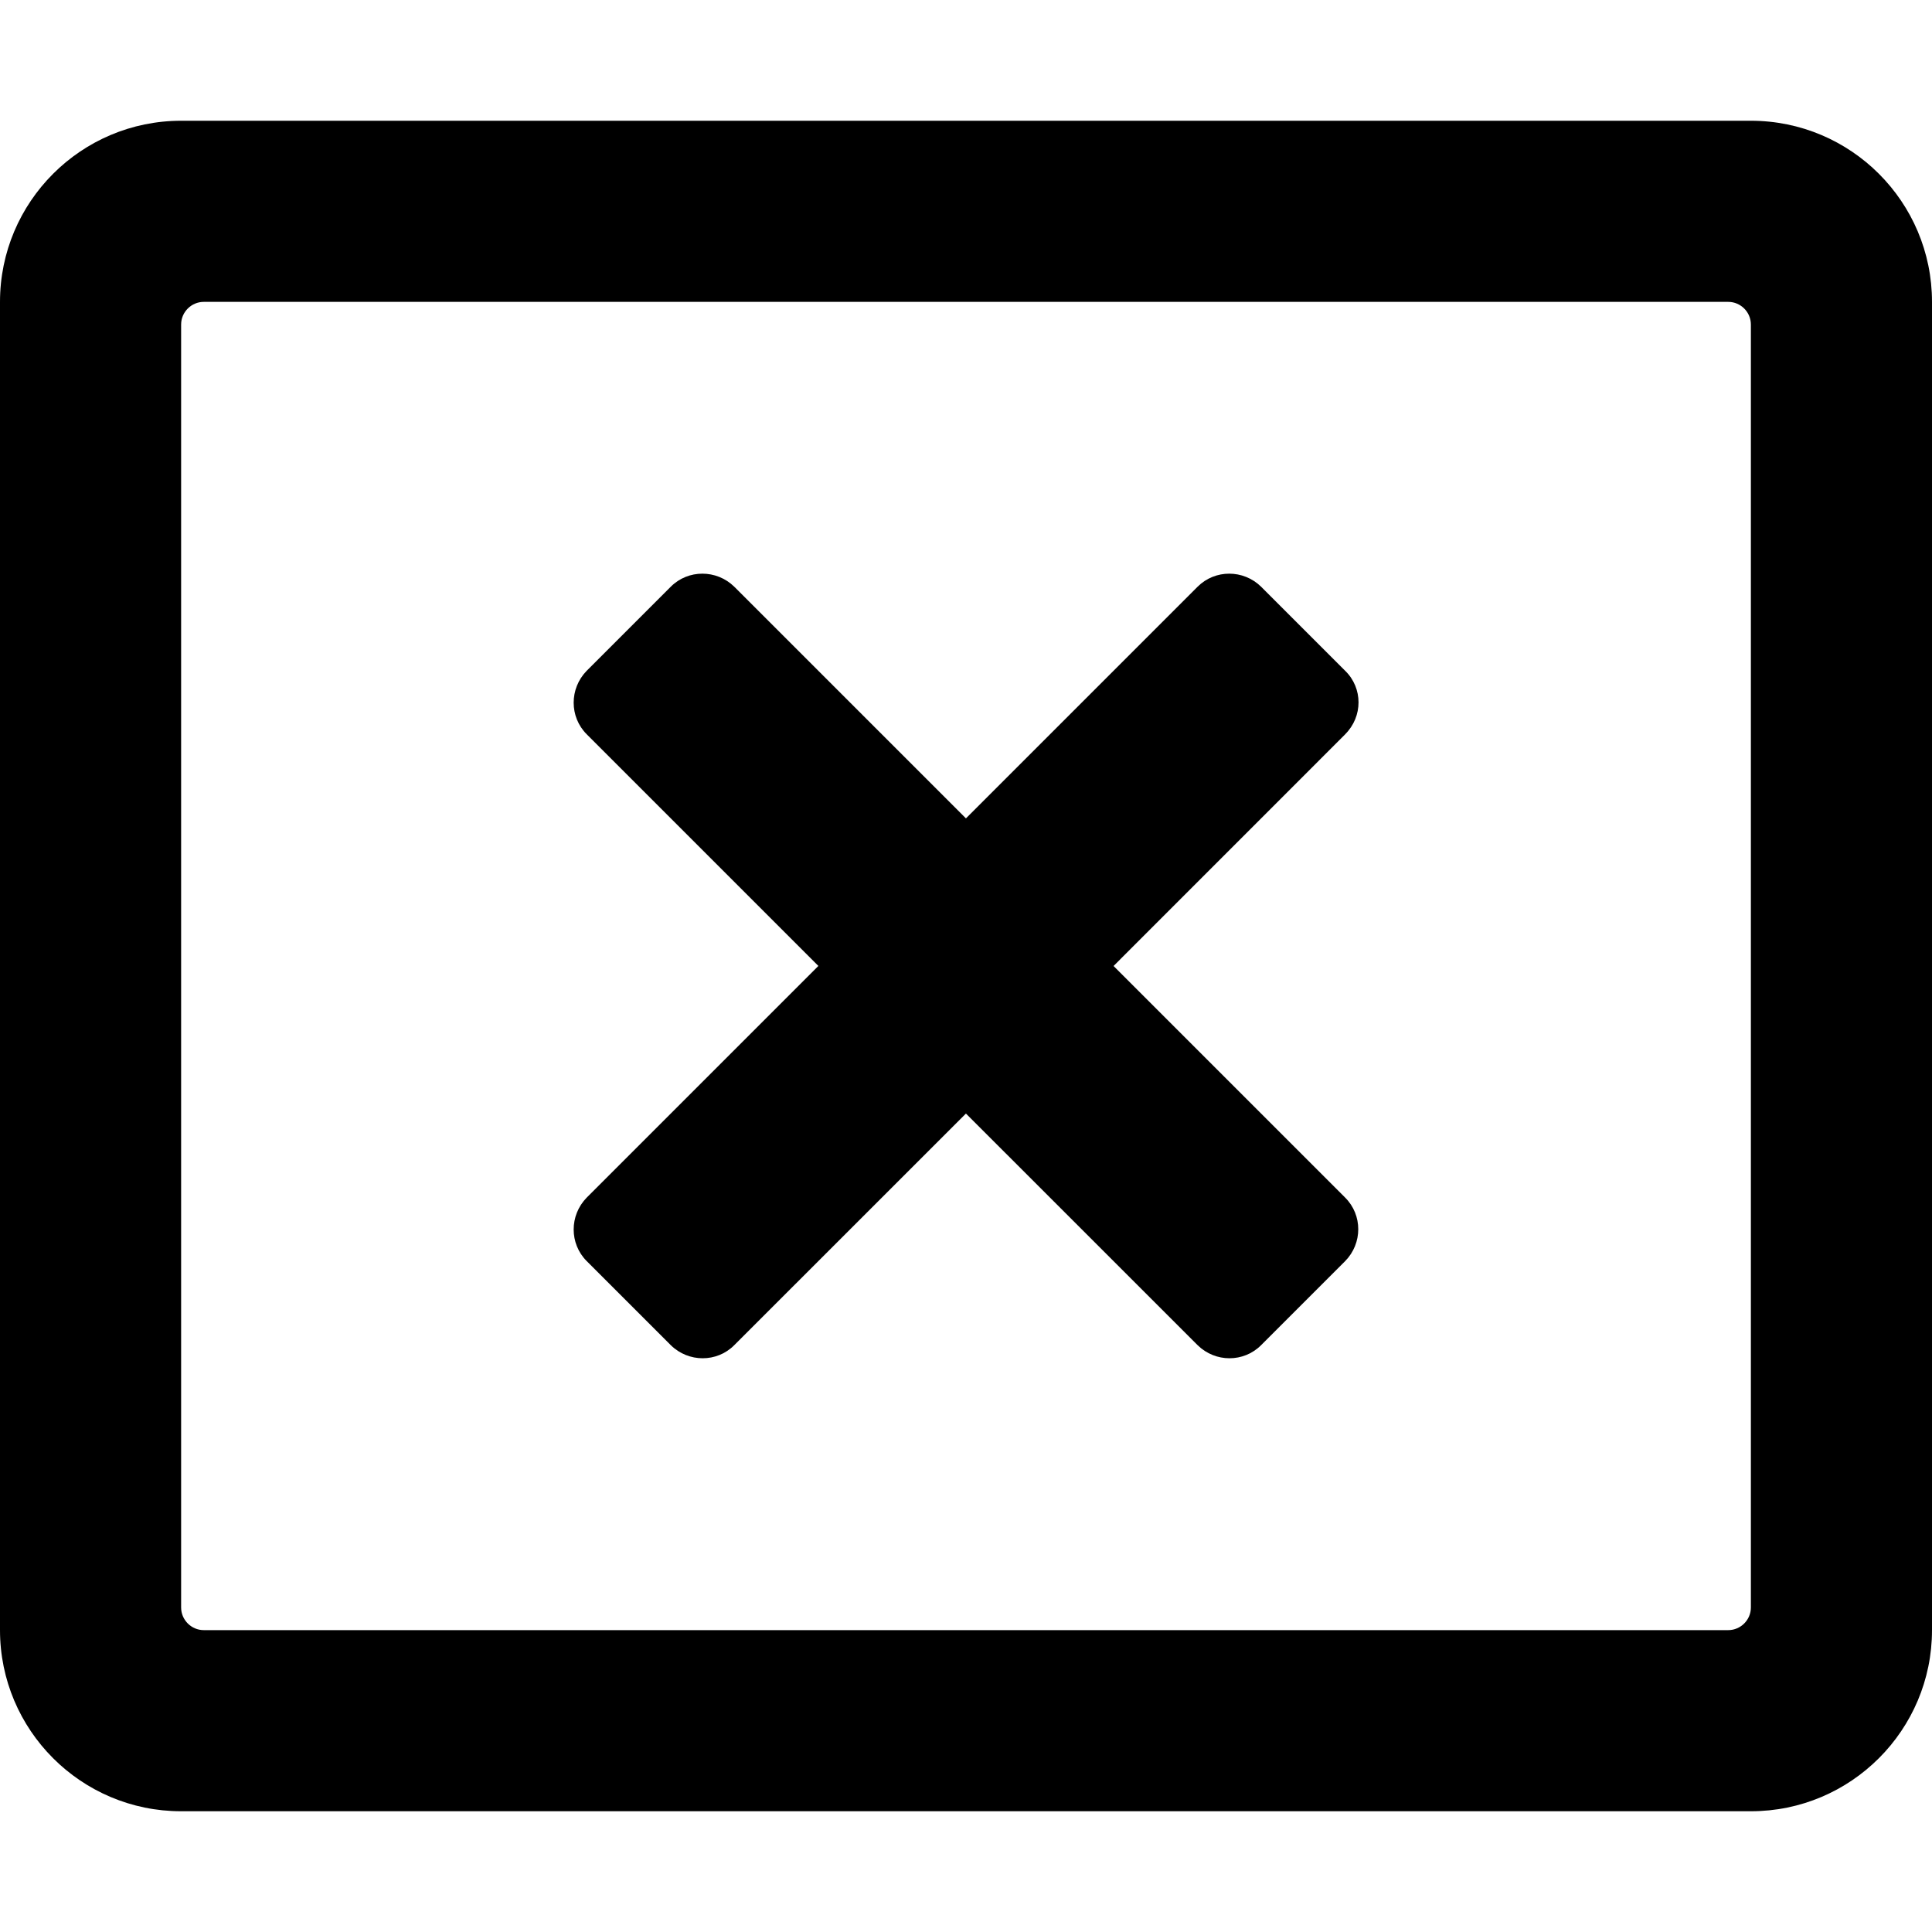 <!-- Generated by IcoMoon.io -->
<svg version="1.1" xmlns="http://www.w3.org/2000/svg" width="32" height="32" viewBox="0 0 32 32">
<title>window-close1</title>
<path d="M29 2h-26c-1.656 0-3 1.344-3 3v22c0 1.656 1.344 3 3 3h26c1.656 0 3-1.344 3-3v-22c0-1.656-1.344-3-3-3zM29 26.625c0 0.206-0.169 0.375-0.375 0.375h-25.25c-0.206 0-0.375-0.169-0.375-0.375v-21.25c0-0.206 0.169-0.375 0.375-0.375h25.25c0.206 0 0.375 0.169 0.375 0.375v21.25zM22.281 12.162l-3.837 3.838 3.837 3.837c0.288 0.288 0.288 0.756 0 1.050l-1.394 1.394c-0.288 0.288-0.756 0.288-1.050 0l-3.838-3.837-3.838 3.837c-0.287 0.288-0.756 0.288-1.050 0l-1.394-1.394c-0.287-0.288-0.287-0.756 0-1.050l3.838-3.838-3.838-3.838c-0.287-0.287-0.287-0.756 0-1.050l1.394-1.394c0.287-0.287 0.756-0.287 1.050 0l3.838 3.838 3.838-3.838c0.288-0.287 0.756-0.287 1.050 0l1.394 1.394c0.294 0.287 0.294 0.756 0 1.050z"></path>
</svg>
